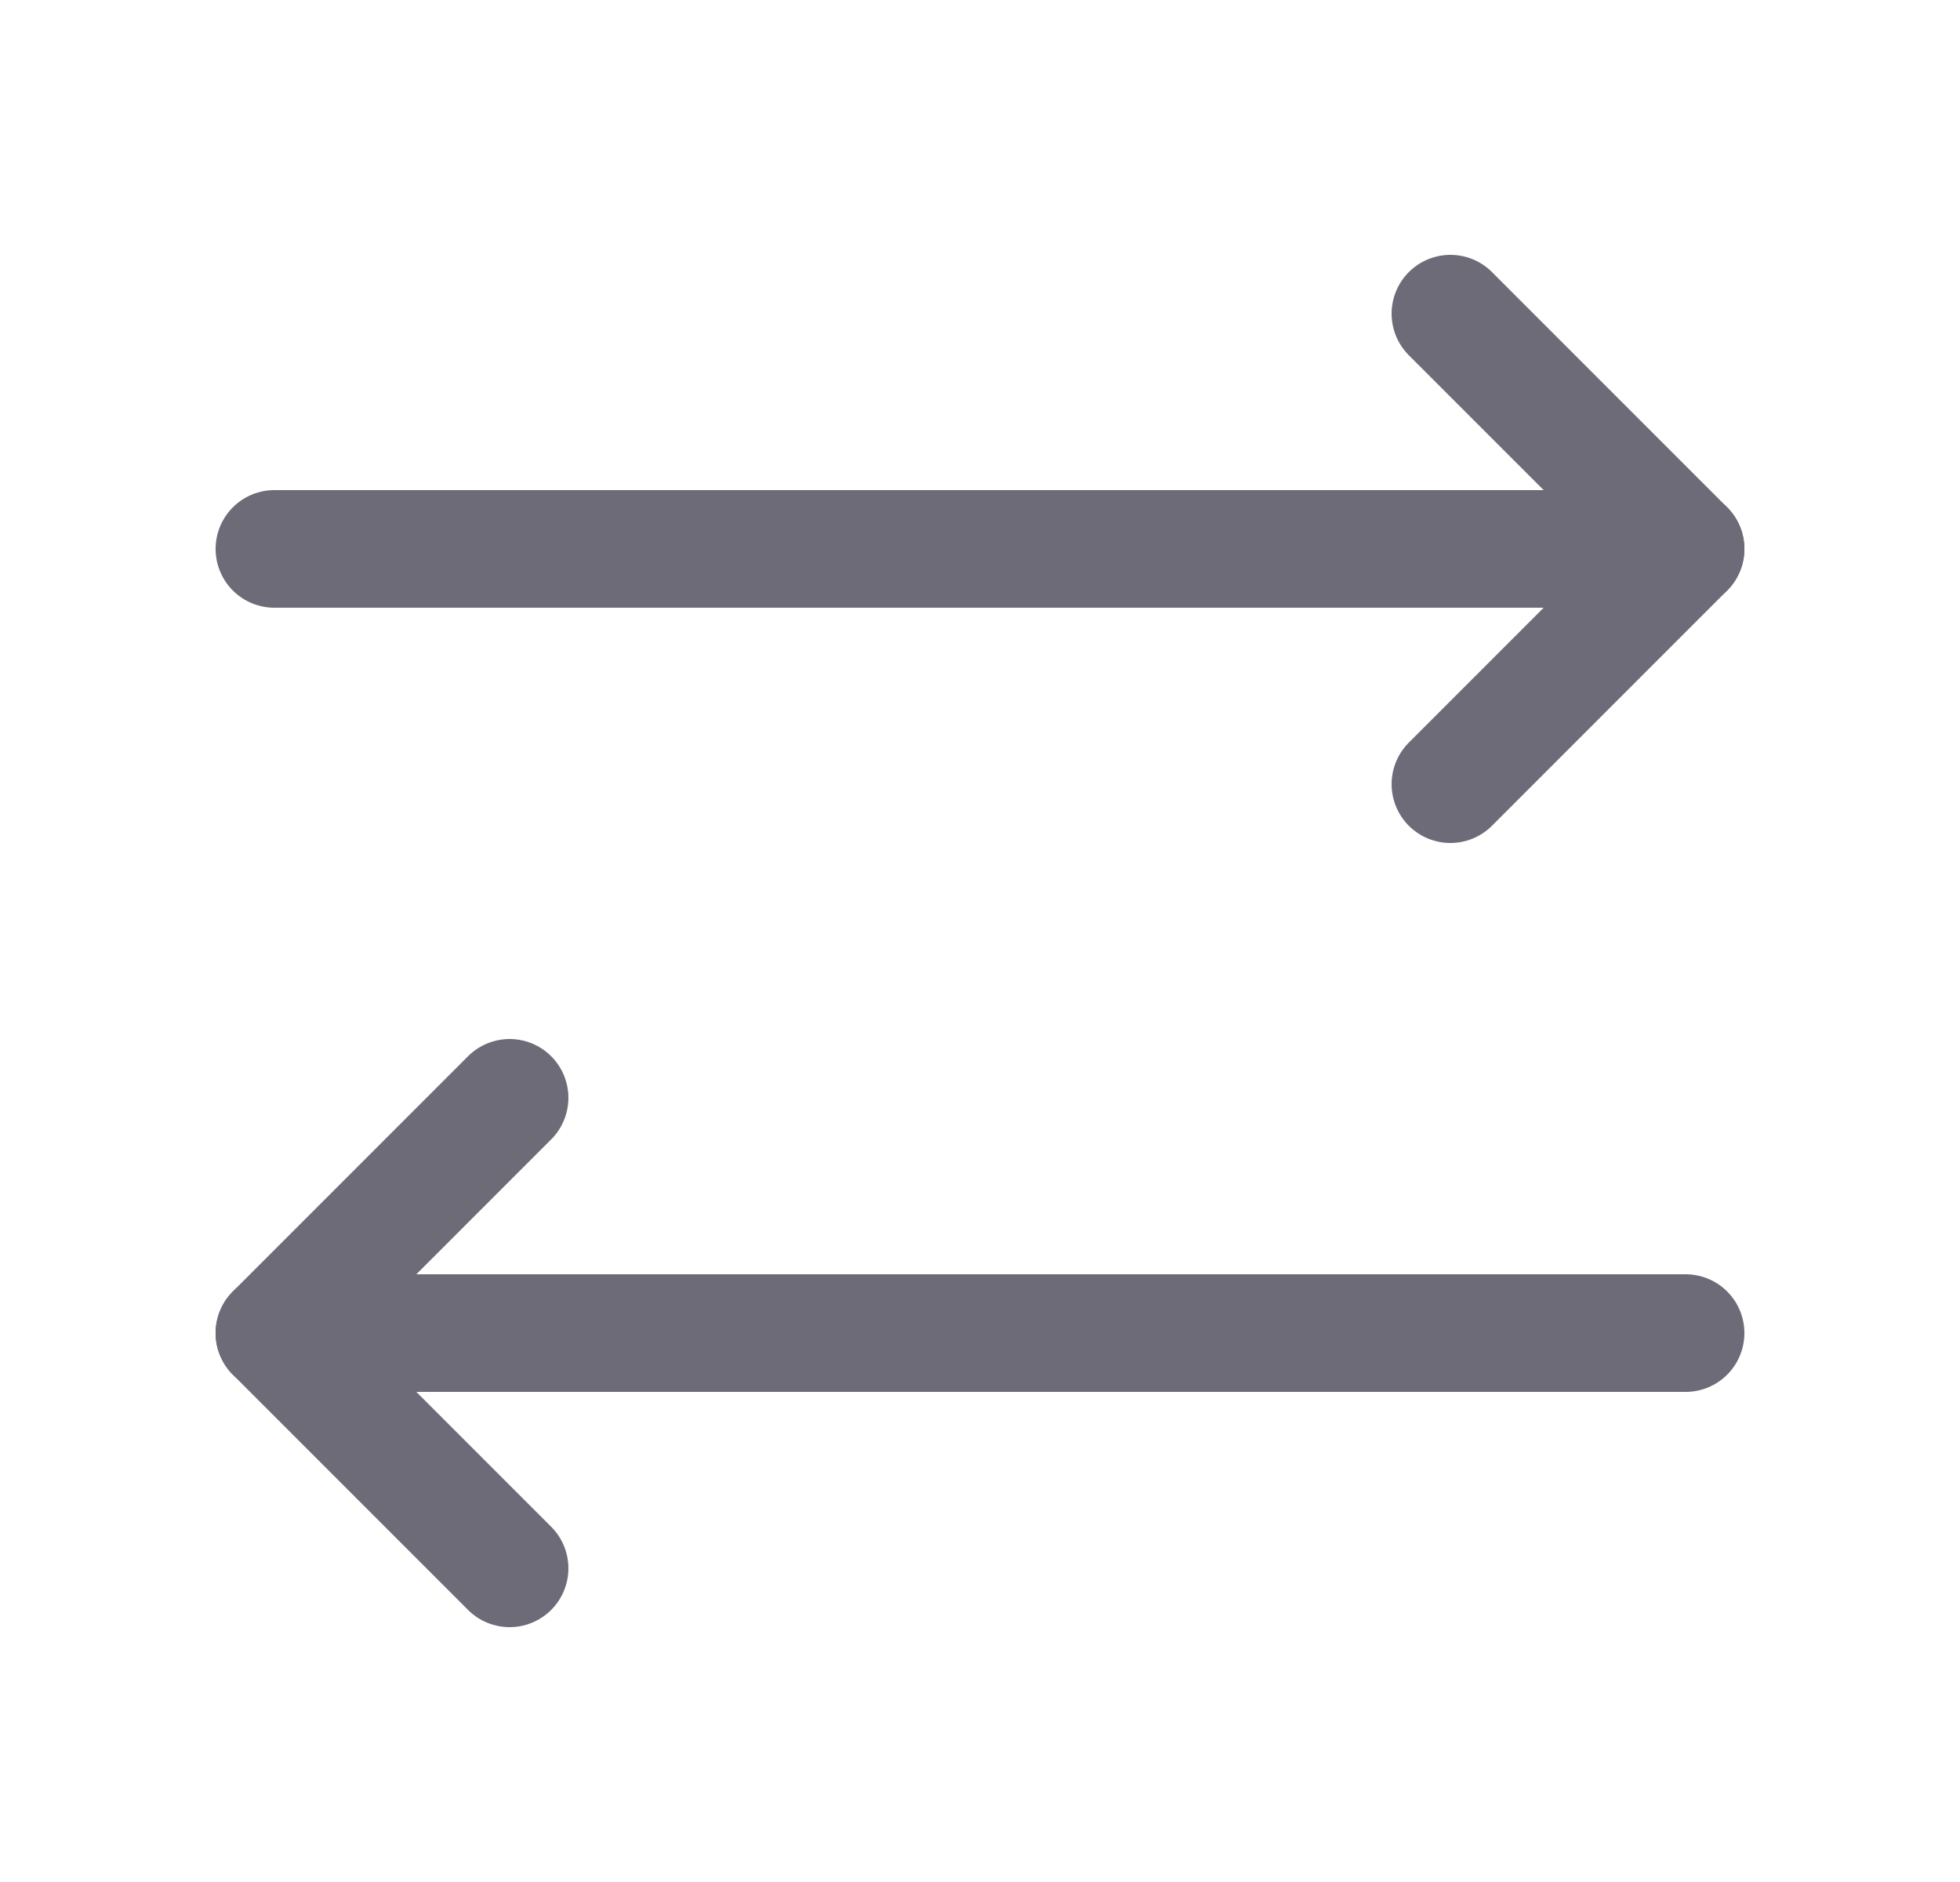 <svg width="25" height="24" viewBox="0 0 25 24" fill="none" xmlns="http://www.w3.org/2000/svg">
<path d="M21.5 7H3.5" stroke="#6D6B77" stroke-width="1.5" stroke-linecap="round" stroke-linejoin="round"/>
<path d="M18.5 10L21.5 7L18.5 4" stroke="#6D6B77" stroke-width="1.5" stroke-linecap="round" stroke-linejoin="round"/>
<path d="M6.5 20L3.5 17L6.5 14" stroke="#6D6B77" stroke-width="1.5" stroke-linecap="round" stroke-linejoin="round"/>
<path d="M3.5 17H21.5" stroke="#6D6B77" stroke-width="1.5" stroke-linecap="round" stroke-linejoin="round"/>
</svg>

